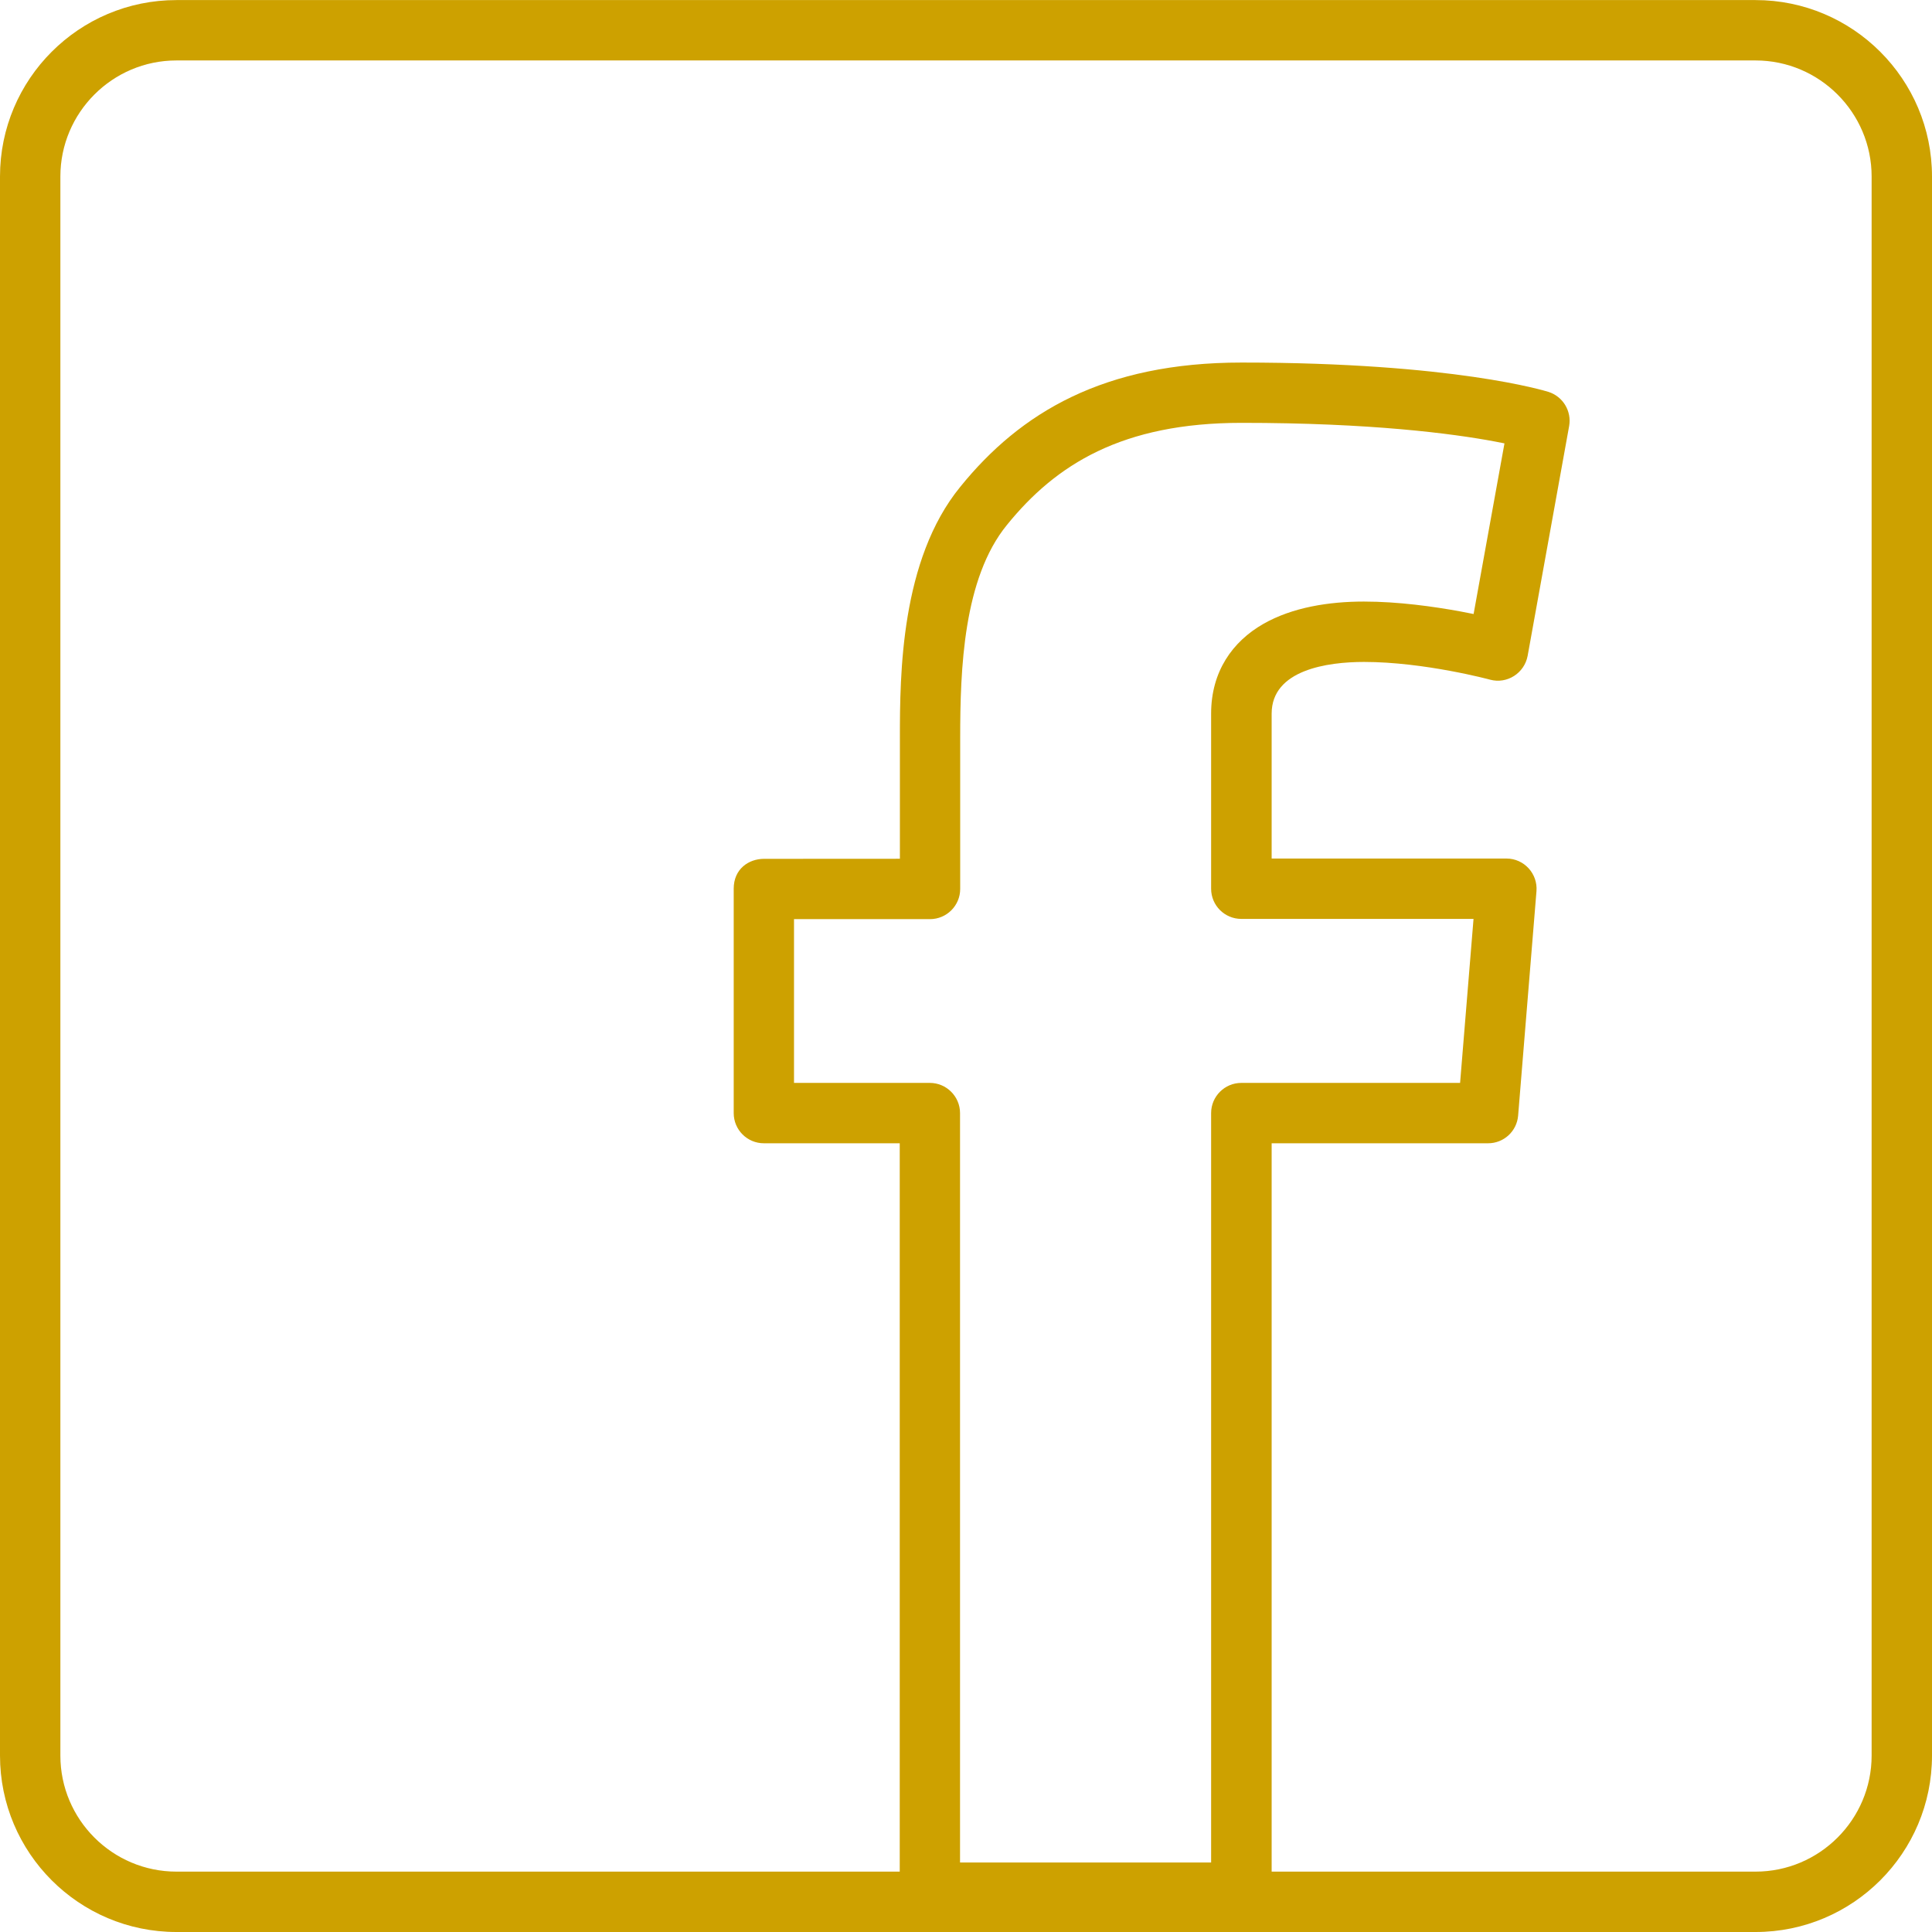 <svg width="25.6" height="25.6" xmlns="http://www.w3.org/2000/svg">

 <g>
  <title>background</title>
  <rect fill="none" id="canvas_background" height="402" width="582" y="-1" x="-1"/>
 </g>
 <g>
  <title>Layer 1</title>
  <path fill="#cda100" fill-rule="evenodd" d="m11.922,25.079l0,-9.93l-1.8,0c-0.221,0 -0.4,-0.179 -0.4,-0.4l0,-2.973c0,-0.263 0.199,-0.395 0.4,-0.396l1.802,-0.001l0,-1.6c0,-0.844 0.01,-2.361 0.8,-3.328c0.798,-0.986 1.903,-1.647 3.728,-1.647c2.812,0 4.023,0.376 4.067,0.389c0.191,0.061 0.308,0.255 0.273,0.452l-0.55,3.045c-0.043,0.23 -0.272,0.377 -0.498,0.316c0.003,0 -0.871,-0.235 -1.67,-0.235c-0.486,0 -1.224,0.105 -1.224,0.685l0,1.92l3.111,0c0.234,0 0.417,0.201 0.398,0.433l-0.243,2.973c-0.017,0.208 -0.19,0.367 -0.398,0.367l-2.868,0l0,9.93c0,0.221 -0.18,0.4 -0.4,0.4l-4.126,0c-0.221,0 -0.4,-0.179 -0.4,-0.4zm4.126,-0.4l0,-9.93c0,-0.22 0.179,-0.4 0.4,-0.4l2.899,0l0.178,-2.173l-3.077,0c-0.221,0 -0.4,-0.179 -0.4,-0.4l0,-2.32c0,-0.558 0.283,-0.955 0.692,-1.189c0.385,-0.22 0.87,-0.296 1.332,-0.296c0.457,0 0.925,0.066 1.28,0.131l0.174,0.034l0.409,-2.261l-0.128,-0.025c-0.56,-0.105 -1.644,-0.247 -3.356,-0.247c-1.583,0 -2.46,0.552 -3.108,1.352c-0.579,0.709 -0.62,1.913 -0.62,2.824l0,2c0,0.221 -0.18,0.4 -0.4,0.4l-1.802,0l0,2.17l1.8,0c0.22,0 0.4,0.18 0.4,0.4l0,9.93l3.326,0z" id="path3176"/>
  <path fill="#cda100" fill-rule="evenodd" d="m0,23.262l0,-20.923c0,-1.29 1.047,-2.338 2.338,-2.338l20.924,0c1.29,0 2.338,1.049 2.338,2.338l0,20.923c0,1.291 -1.048,2.338 -2.338,2.338l-20.924,0c-1.291,0 -2.338,-1.048 -2.338,-2.338zm24.8,0l0,-20.923c0,-0.847 -0.691,-1.538 -1.538,-1.538l-20.924,0c-0.848,0 -1.538,0.691 -1.538,1.538l0,20.923c0,0.848 0.69,1.538 1.538,1.538l20.924,0c0.847,0 1.538,-0.69 1.538,-1.538z" id="path3178"/>
 </g>
</svg>